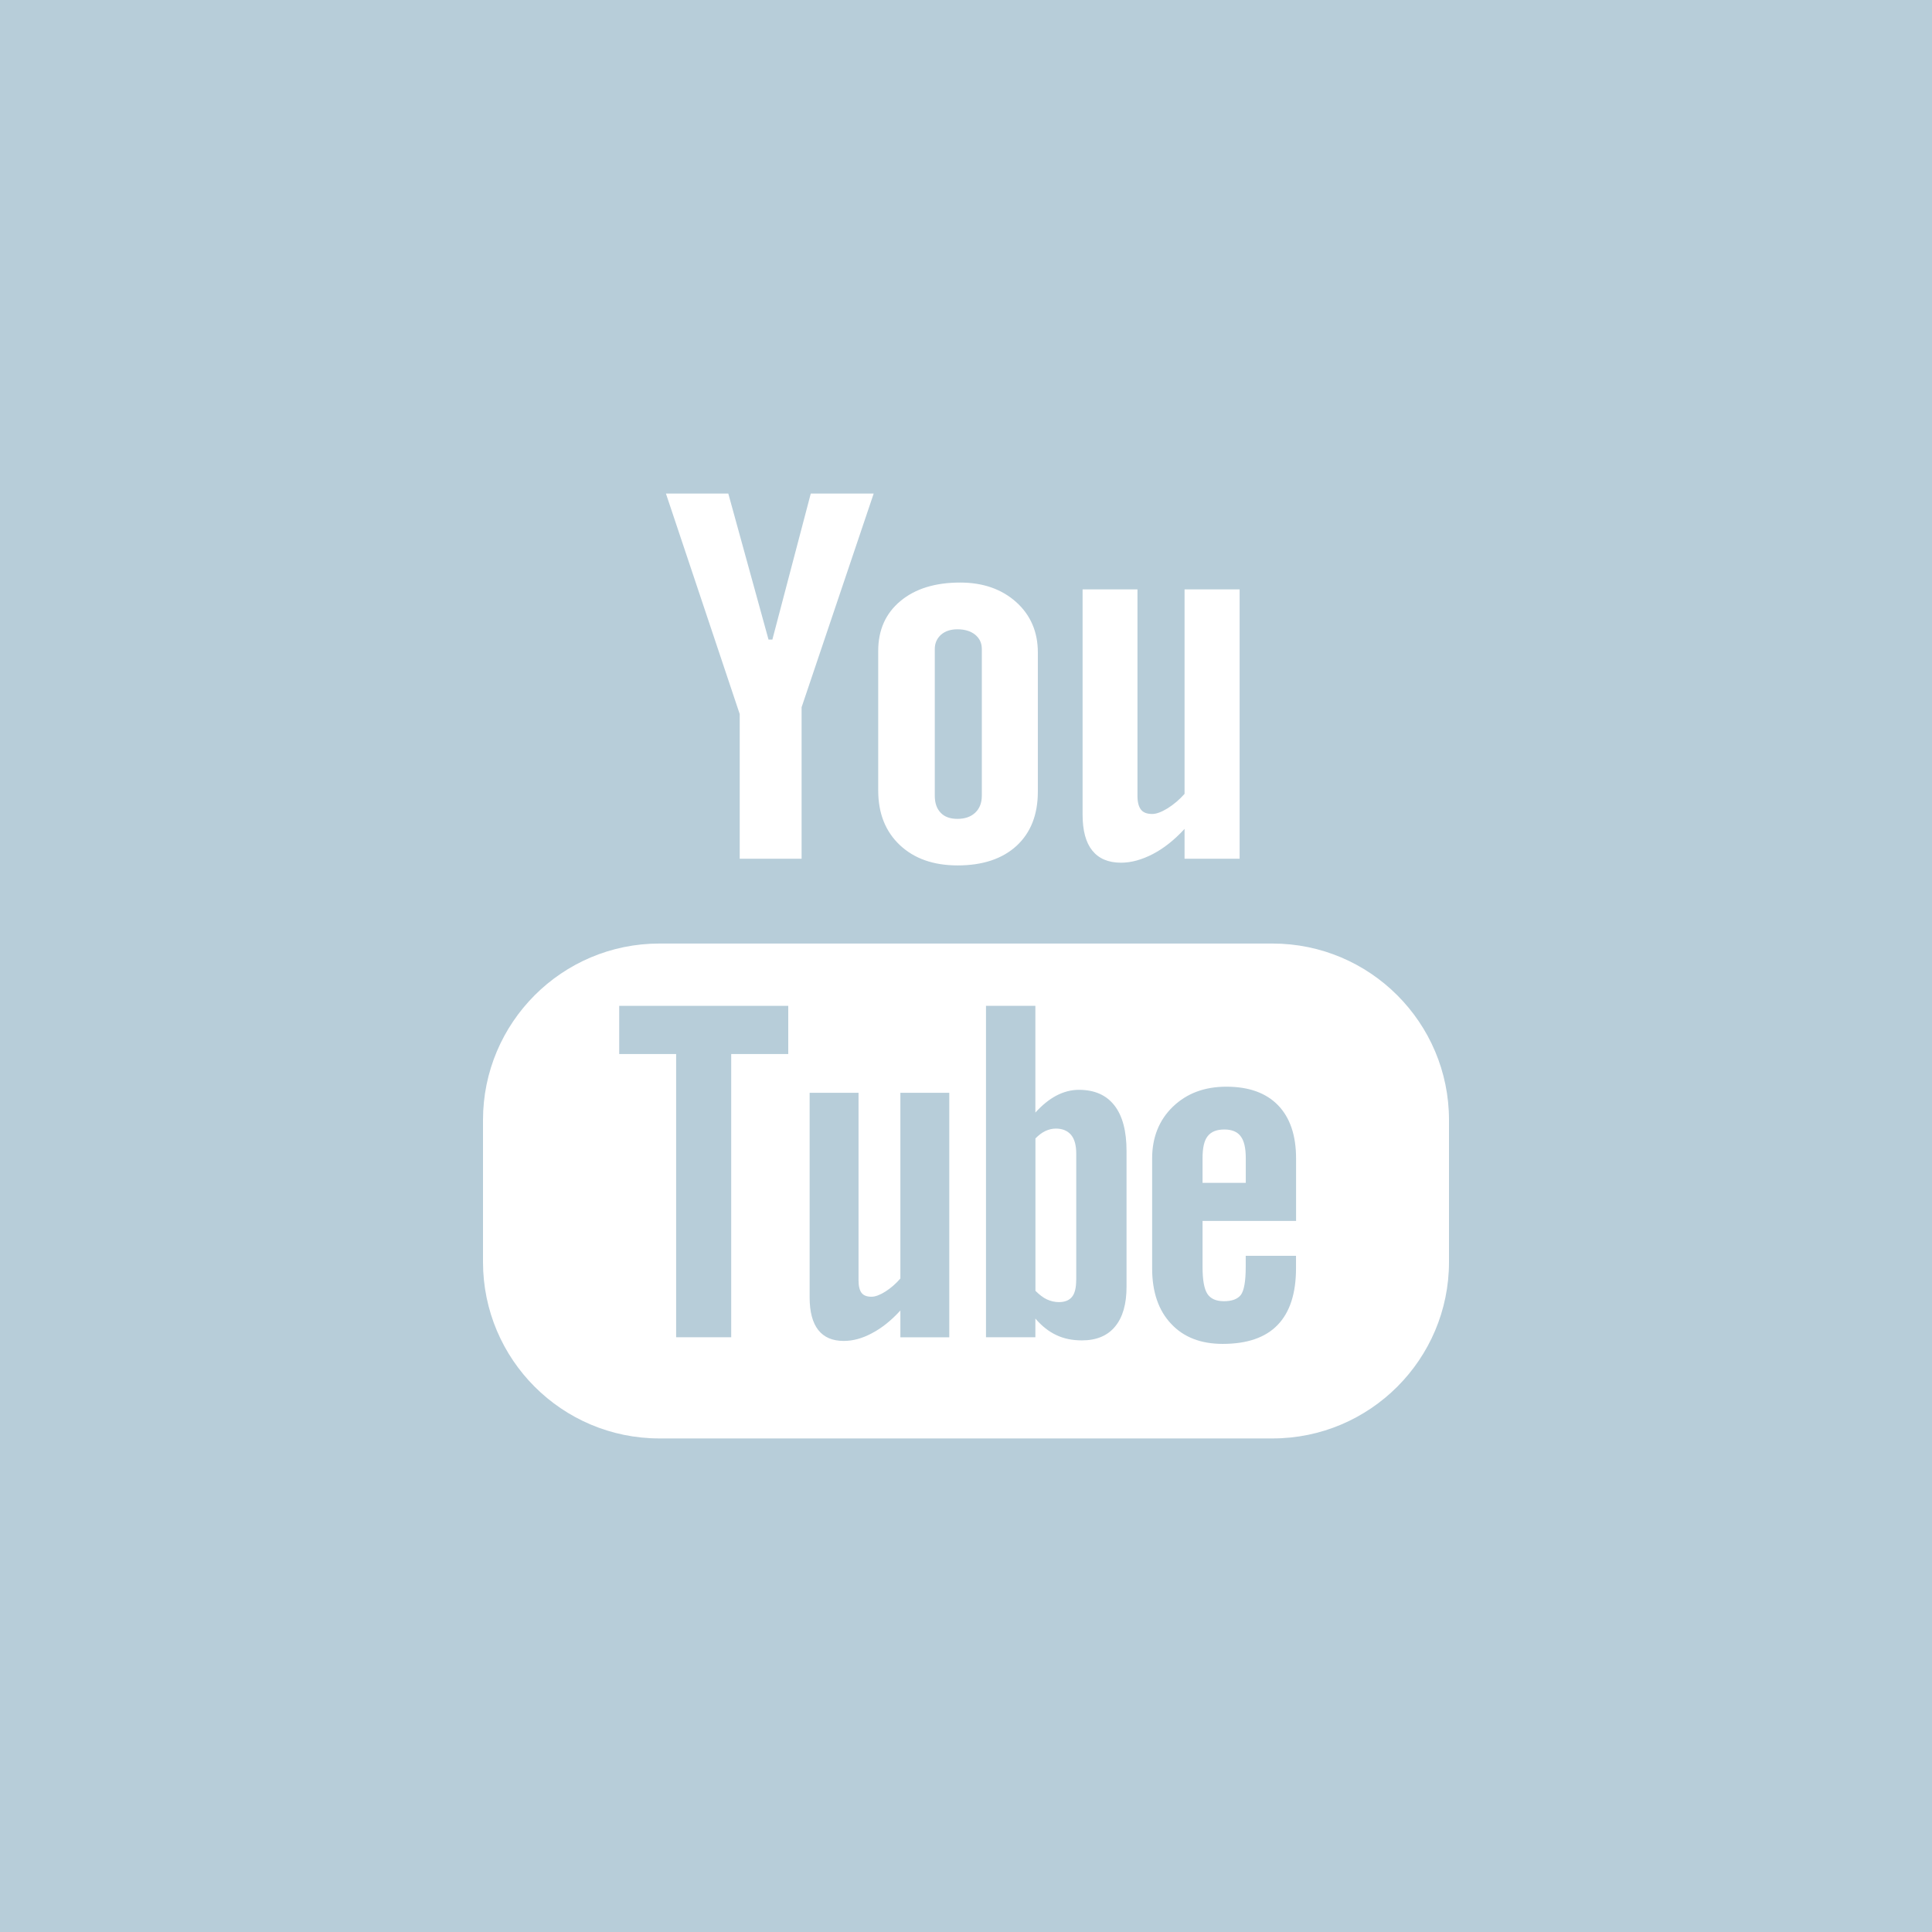 <?xml version="1.0" encoding="iso-8859-1"?>
<!-- Generator: Adobe Illustrator 19.0.1, SVG Export Plug-In . SVG Version: 6.00 Build 0)  -->
<svg version="1.1" id="RAW_ICONS_-_SQUARE__x2F__ROUNDED__x2F__CIRCLE"
	 xmlns="http://www.w3.org/2000/svg" xmlns:xlink="http://www.w3.org/1999/xlink" x="0px" y="0px" viewBox="0 0 32 32"
	 style="enable-background:new 0 0 32 32;" xml:space="preserve">
<g>
	<g>
		<polygon style="fill:#B7CDD9;" points="10.256,17.458 11.199,17.458 11.199,22.149 12.111,22.149 12.111,17.458 13.056,17.458 
			13.056,16.66 10.256,16.66 		"/>
		<path style="fill:#B7CDD9;" d="M15.858,13.563c0.124,0,0.222-0.034,0.294-0.102c0.073-0.068,0.11-0.163,0.11-0.282v-2.43
			c0-0.098-0.037-0.176-0.111-0.237c-0.074-0.059-0.172-0.089-0.293-0.089c-0.11,0-0.201,0.029-0.271,0.089
			c-0.068,0.062-0.104,0.14-0.104,0.237v2.43c0,0.123,0.033,0.217,0.098,0.283C15.645,13.53,15.738,13.563,15.858,13.563z"/>
		<path style="fill:#B7CDD9;" d="M17.87,18.051c-0.126,0-0.25,0.031-0.374,0.096c-0.121,0.064-0.237,0.159-0.347,0.281V16.66h-0.818
			v5.489h0.818v-0.31c0.106,0.125,0.223,0.216,0.347,0.274c0.123,0.059,0.264,0.088,0.423,0.088c0.239,0,0.424-0.075,0.55-0.229
			c0.128-0.154,0.19-0.374,0.19-0.659v-2.248c0-0.331-0.066-0.584-0.202-0.757C18.322,18.136,18.127,18.051,17.87,18.051z
			 M17.825,21.201c0,0.13-0.023,0.222-0.069,0.279c-0.047,0.058-0.119,0.087-0.219,0.087c-0.068,0-0.133-0.016-0.195-0.044
			c-0.063-0.028-0.127-0.079-0.192-0.143v-2.524c0.056-0.056,0.11-0.098,0.167-0.124c0.057-0.026,0.114-0.039,0.172-0.039
			c0.108,0,0.193,0.035,0.252,0.105c0.058,0.07,0.085,0.174,0.085,0.312V21.201z"/>
		<path style="fill:#B7CDD9;" d="M14.913,21.176c-0.076,0.088-0.159,0.16-0.251,0.218c-0.091,0.057-0.167,0.084-0.226,0.084
			c-0.075,0-0.131-0.019-0.166-0.064c-0.032-0.042-0.05-0.111-0.05-0.207V18.1h-0.81v3.386c0,0.242,0.048,0.421,0.142,0.542
			c0.096,0.122,0.235,0.182,0.424,0.182c0.151,0,0.309-0.042,0.47-0.13c0.162-0.085,0.317-0.21,0.467-0.374v0.444h0.81V18.1h-0.81
			V21.176z"/>
		<path style="fill:#B7CDD9;" d="M0,0v32h32V0H0z M17.93,9.762h0.91v3.42c0,0.106,0.021,0.182,0.059,0.229
			c0.037,0.048,0.101,0.071,0.186,0.071c0.066,0,0.152-0.031,0.255-0.094c0.101-0.064,0.195-0.143,0.28-0.239V9.762h0.912v4.461
			h-0.912v-0.494c-0.167,0.182-0.342,0.321-0.524,0.416c-0.182,0.094-0.357,0.144-0.528,0.144c-0.212,0-0.369-0.068-0.477-0.202
			c-0.106-0.131-0.16-0.33-0.16-0.596V9.762z M14.546,10.781c0-0.347,0.123-0.621,0.367-0.825c0.245-0.205,0.576-0.307,0.99-0.307
			c0.377,0,0.686,0.107,0.928,0.323c0.239,0.215,0.359,0.495,0.359,0.834v2.305c0,0.382-0.117,0.68-0.352,0.898
			c-0.237,0.217-0.563,0.325-0.977,0.325c-0.398,0-0.718-0.112-0.957-0.337c-0.238-0.225-0.358-0.525-0.358-0.904V10.781z
			 M12.063,8.175l0.666,2.418h0.064l0.636-2.418h1.042l-1.194,3.539v2.509h-1.025v-2.396L11.03,8.175H12.063z M24,20.902
			c0,1.613-1.31,2.923-2.923,2.923H10.922C9.308,23.825,8,22.516,8,20.902v-2.35c0-1.614,1.308-2.924,2.922-2.924h10.155
			c1.613,0,2.923,1.31,2.923,2.924V20.902z"/>
		<path style="fill:#B7CDD9;" d="M20.313,17.999c-0.362,0-0.656,0.11-0.886,0.331c-0.229,0.221-0.344,0.509-0.344,0.858v1.819
			c0,0.391,0.105,0.697,0.313,0.918c0.208,0.224,0.494,0.334,0.856,0.334c0.403,0,0.707-0.104,0.908-0.312
			c0.205-0.211,0.306-0.525,0.306-0.94V20.8h-0.833v0.185c0,0.238-0.028,0.392-0.08,0.462c-0.054,0.07-0.147,0.105-0.282,0.105
			c-0.129,0-0.221-0.041-0.274-0.123c-0.053-0.083-0.079-0.231-0.079-0.444v-0.763h1.549v-1.033c0-0.384-0.1-0.678-0.299-0.883
			C20.97,18.102,20.685,17.999,20.313,17.999z M20.634,19.592h-0.716v-0.409c0-0.17,0.027-0.292,0.084-0.363
			c0.057-0.075,0.148-0.112,0.277-0.112c0.123,0,0.215,0.037,0.27,0.112c0.056,0.071,0.085,0.193,0.085,0.363V19.592z"/>
	</g>
</g>
</svg>
